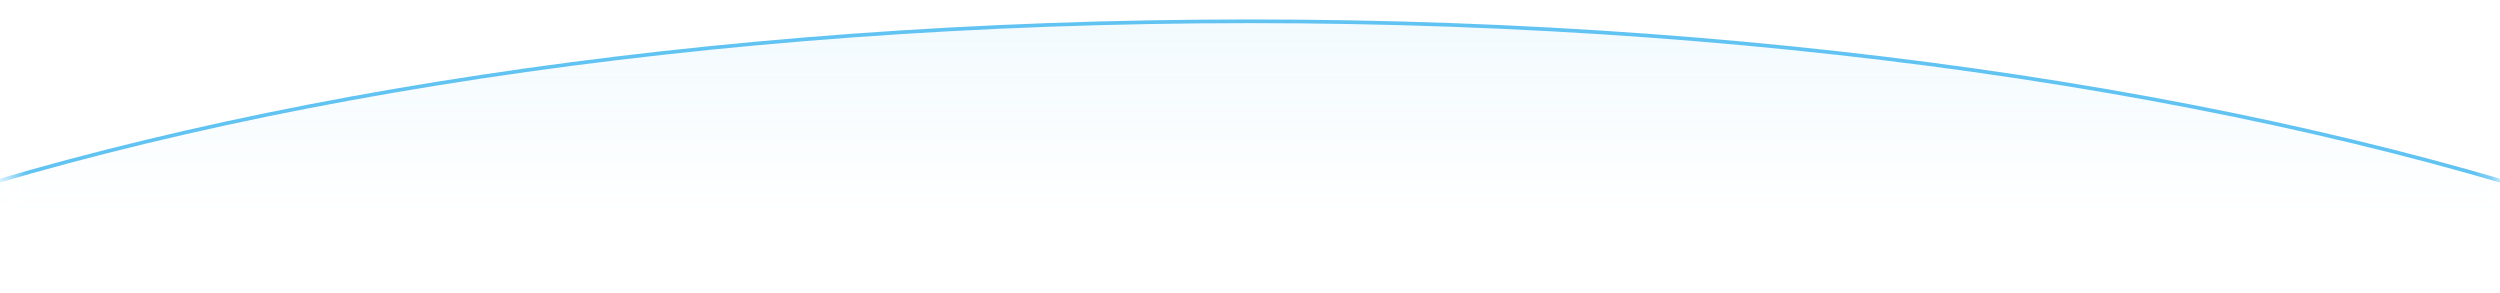 <svg width="145" height="17" viewBox="0 0 145 17" fill="none" xmlns="http://www.w3.org/2000/svg">
<mask id="mask0_17030_1899" style="mask-type:alpha" maskUnits="userSpaceOnUse" x="0" y="0" width="145" height="17">
<rect x="0.529" y="6.10352e-05" width="144.255" height="16.207" fill="#C4C4C4"/>
</mask>
<g mask="url(#mask0_17030_1899)">
<path d="M186.939 42.038C186.939 47.643 183.759 52.997 177.975 57.88C172.191 62.764 163.816 67.166 153.457 70.865C132.74 78.264 104.113 82.842 72.488 82.842C40.862 82.842 12.235 78.264 -8.482 70.865C-18.84 67.166 -27.216 62.764 -32.999 57.88C-38.783 52.997 -41.964 47.643 -41.964 42.038C-41.964 36.434 -38.783 31.08 -32.999 26.196C-27.216 21.313 -18.84 16.91 -8.482 13.211C12.235 5.813 40.862 1.235 72.488 1.235C104.113 1.235 132.74 5.813 153.457 13.211C163.816 16.91 172.191 21.313 177.975 26.196C183.759 31.08 186.939 36.434 186.939 42.038Z" fill="url(#paint0_linear_17030_1899)" fill-opacity="0.3" stroke="#61C3F2" stroke-width="0.215"/>
</g>
<defs>
<linearGradient id="paint0_linear_17030_1899" x1="72.488" y1="1.127" x2="72.488" y2="12.583" gradientUnits="userSpaceOnUse">
<stop stop-color="#61C3F2" stop-opacity="0.26"/>
<stop offset="1" stop-color="#61C3F2" stop-opacity="0"/>
</linearGradient>
</defs>
</svg>

